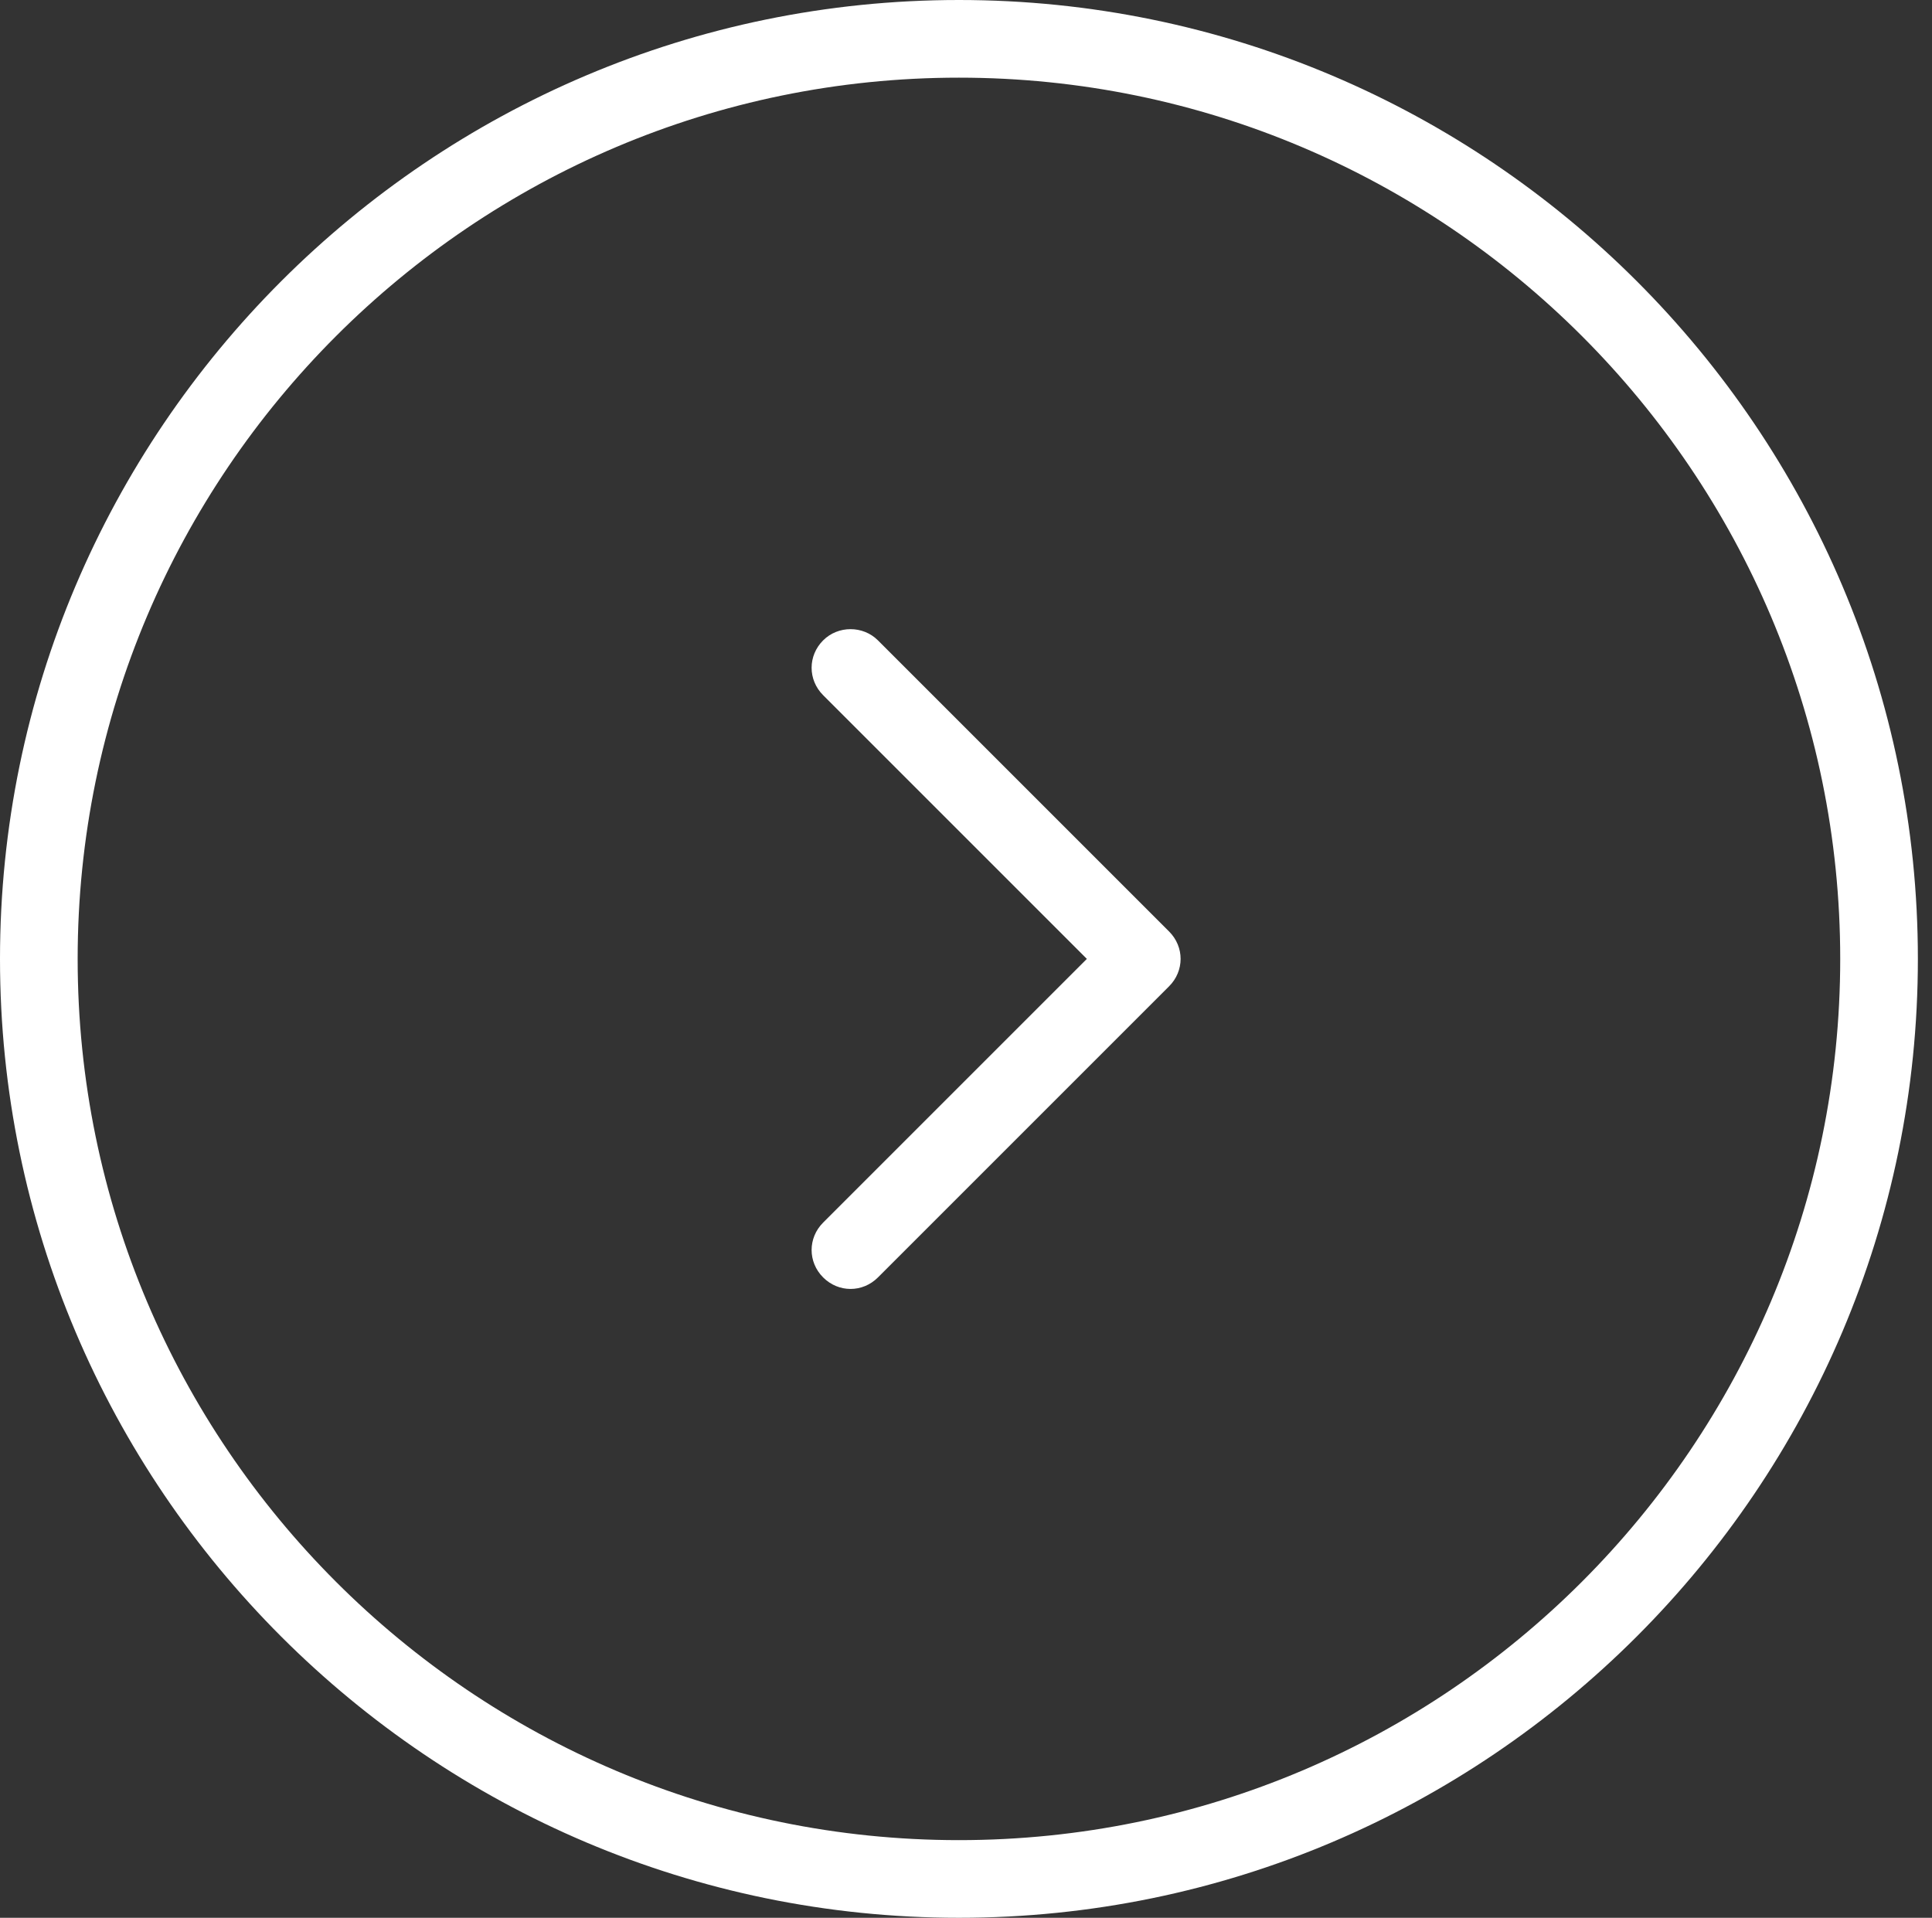 <?xml version="1.0" encoding="utf-8"?>
<!-- Generator: Adobe Illustrator 21.0.0, SVG Export Plug-In . SVG Version: 6.00 Build 0)  -->
<svg version="1.1" id="Capa_1" xmlns="http://www.w3.org/2000/svg" xmlns:xlink="http://www.w3.org/1999/xlink" x="0px" y="0px"
	 viewBox="0 0 465.2 461.8" style="enable-background:new 0 0 465.2 461.8;" xml:space="preserve">
<rect x="0" y="0" width="465.2" height="461.8" fill="#333333" stroke="none"/>
<style type="text/css">
	.st0{clip-path:url(#SVGID_2_);fill:#FFFFFF;}
	.st1{clip-path:url(#SVGID_4_);fill:#FFFFFF;}
</style>
<g>
	<g>
		<g>
			<defs>
				<rect id="SVGID_1_" width="461.8" height="461.8"/>
			</defs>
			<clipPath id="SVGID_2_">
				<use xlink:href="#SVGID_1_"  style="overflow:visible;"/>
			</clipPath>
			<path class="st0" d="M230.9,0C103.6,0,0,103.6,0,230.9s103.6,230.9,230.9,230.9s230.9-103.6,230.9-230.9S358.3,0,230.9,0
				 M230.9,443.1c-117.1,0-212.2-95.2-212.2-212.2S113.9,18.7,230.9,18.7c117.1,0,212.2,95.2,212.2,212.2S348,443.1,230.9,443.1"/>
		</g>
	</g>
	<g>
		<g>
			<defs>
				<rect id="SVGID_3_" width="461.8" height="461.8"/>
			</defs>
			<clipPath id="SVGID_4_">
				<use xlink:href="#SVGID_3_"  style="overflow:visible;"/>
			</clipPath>
			<path class="st1" d="M211.4,154.2c-1.8-1.8-4.2-2.7-6.6-2.7s-4.8,0.9-6.6,2.7c-3.7,3.7-3.7,9.5,0,13.2l63.5,63.5l-63.5,63.5
				c-3.7,3.7-3.7,9.5,0,13.2s9.5,3.7,13.2,0l70.1-70.1c3.7-3.7,3.7-9.5,0-13.2L211.4,154.2z"/>
		</g>
	</g>
</g>
</svg>
